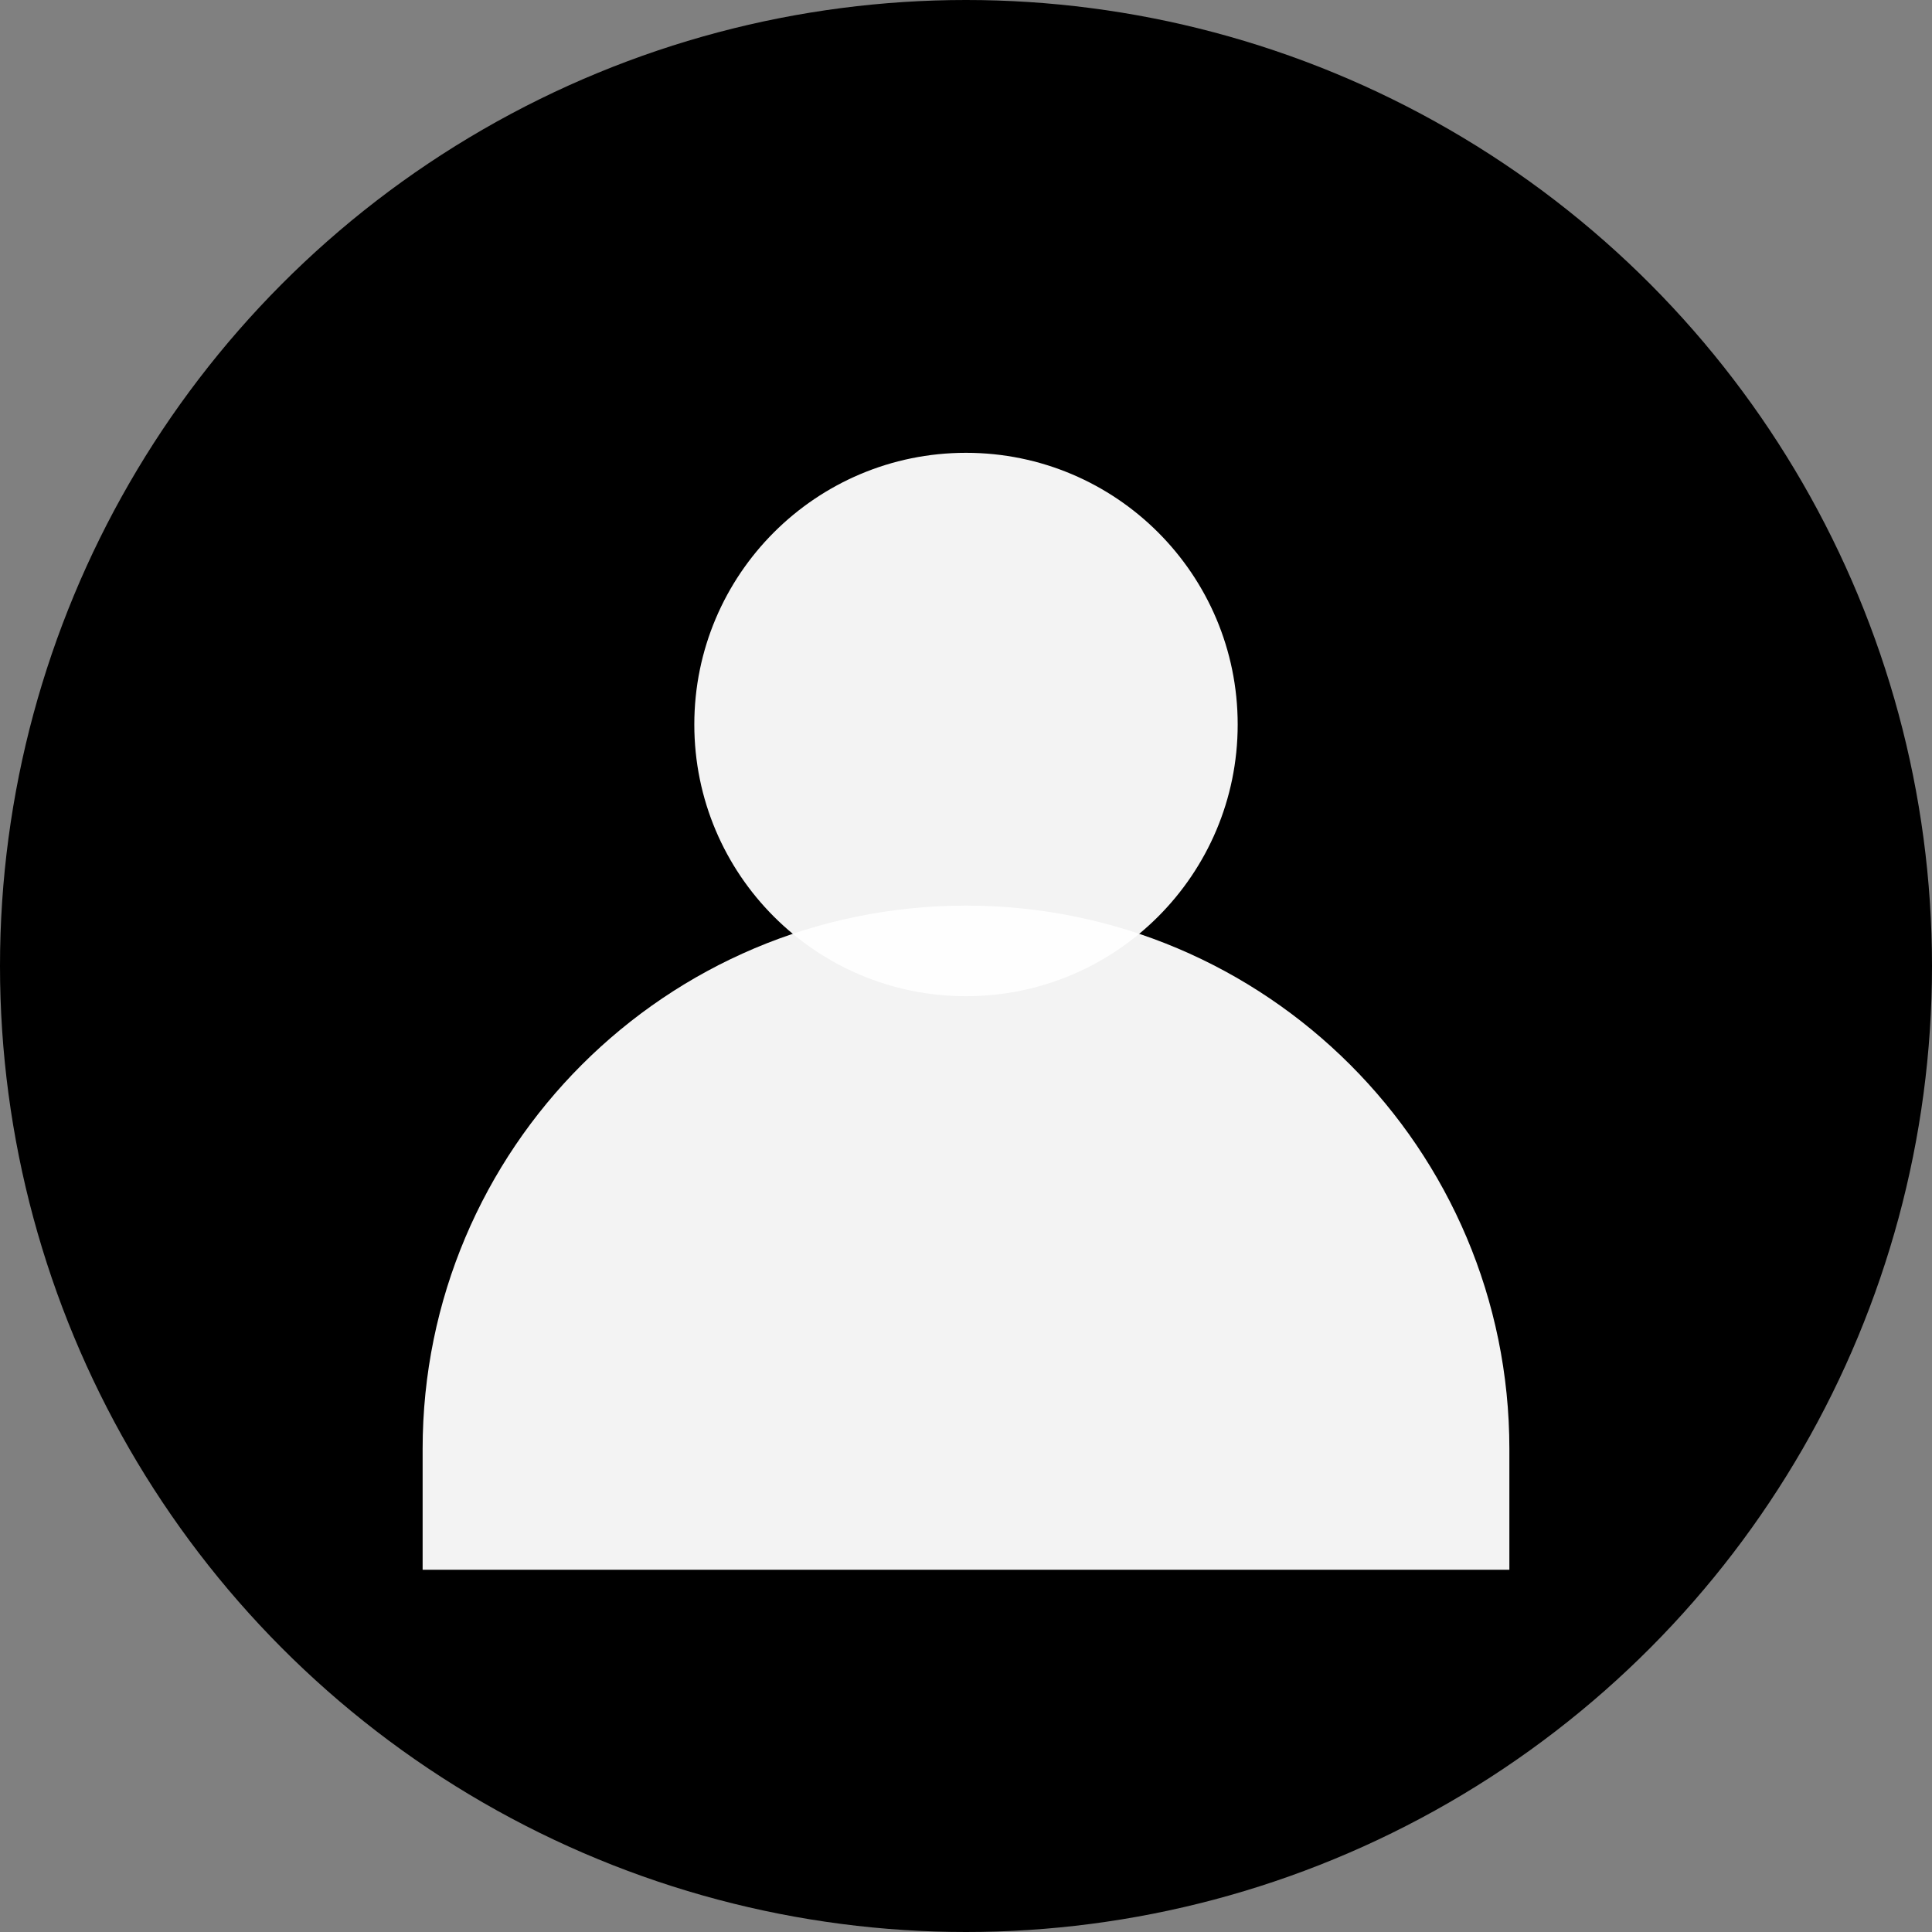 <svg width="128" height="128" viewBox="0 0 128 128" fill="none" xmlns="http://www.w3.org/2000/svg">
  <rect x="0" y="0" width="128" height="128" fill="#808080" stroke="none"/>
  <circle cx="64" cy="64" r="64" fill="url(#gradientMike)"/>
  <circle cx="64" cy="48" r="18" fill="white" opacity="0.95"/>
  <path d="M28 96c0-19.882 16.118-36 36-36s36 16.118 36 36v8H28v-8z" fill="white" opacity="0.95"/>
  <defs>
    <linearGradient id="gradientMike" x1="0" y1="0" x2="128" y2="128" gradientUnits="userSpaceOnUse">
      <stop offset="0%" stopColor="#7C3AED"/>
      <stop offset="100%" stopColor="#EC4899"/>
    </linearGradient>
  </defs>
</svg>
